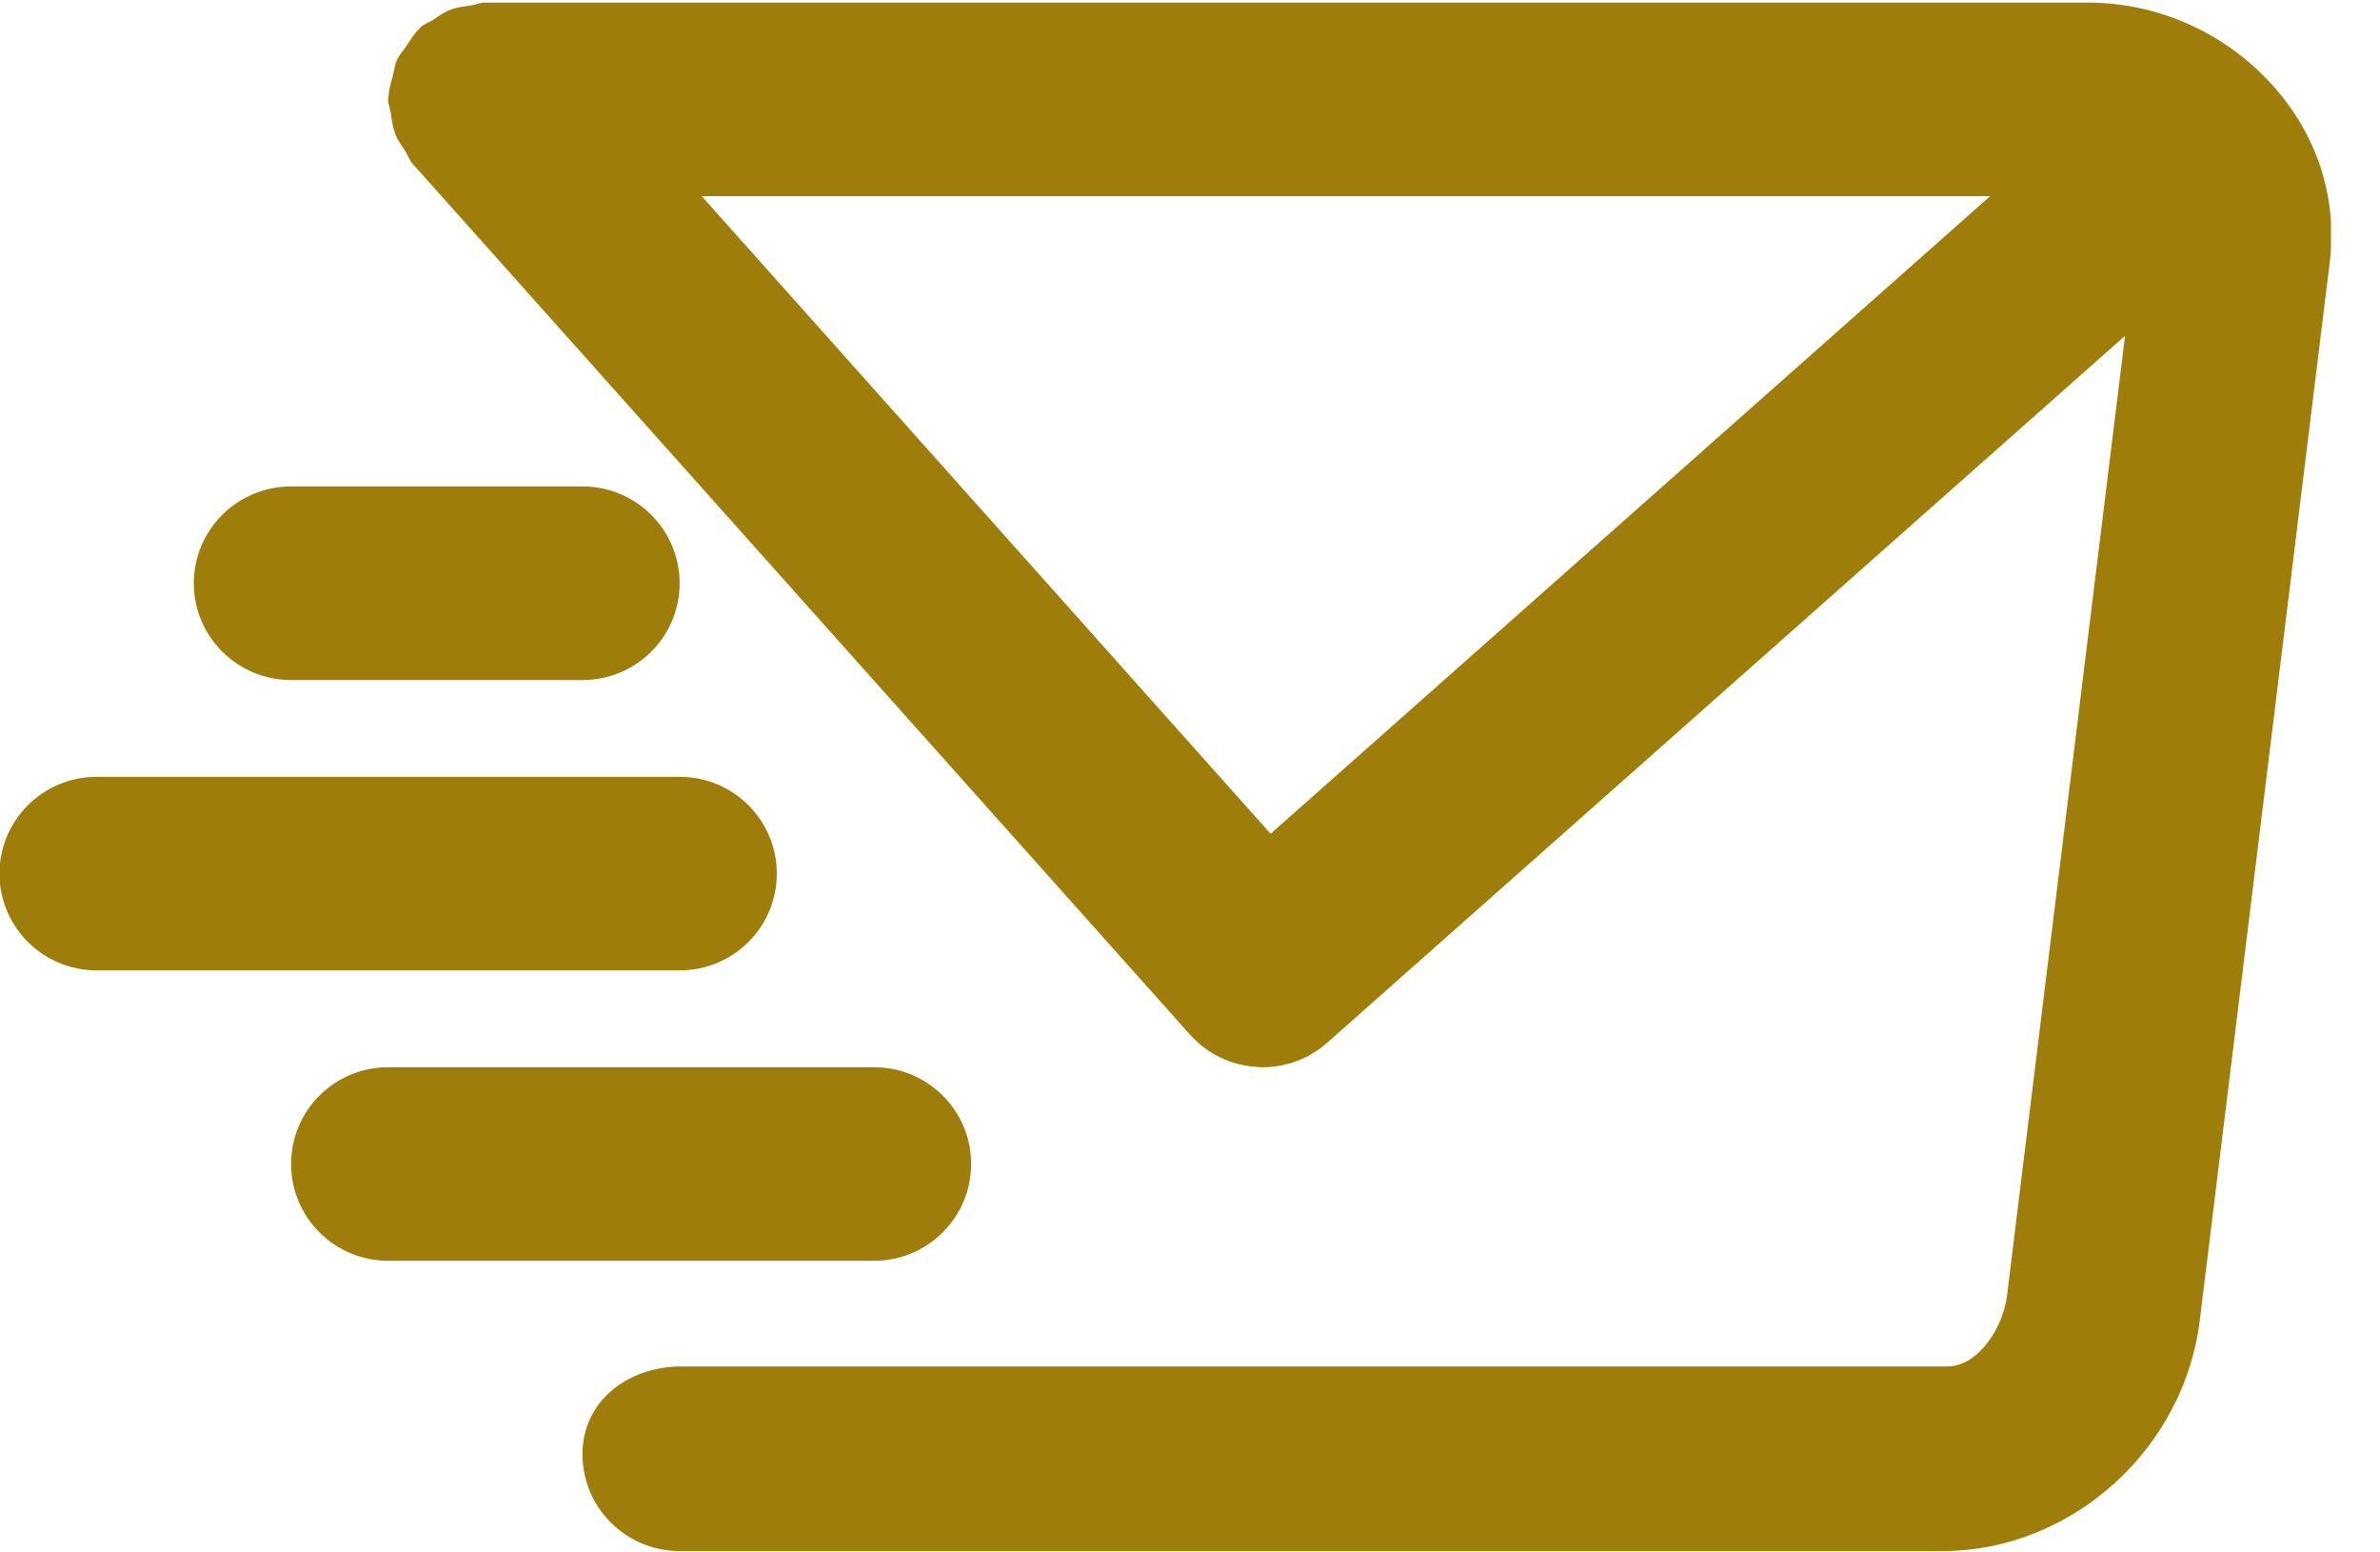 <svg width="23" height="15" viewBox="0 0 23 15" fill="none" xmlns="http://www.w3.org/2000/svg">
<g clip-path="url(#clip0)">
<path fill-rule="evenodd" clip-rule="evenodd" d="M22.518 2.505L21.263 12.719C21.128 13.985 20.032 14.987 18.769 14.987H6.568C6.05 14.987 5.629 14.568 5.629 14.052C5.629 13.536 6.069 13.203 6.587 13.203H18.82C19.115 13.203 19.363 12.826 19.397 12.506L20.536 3.245L12.826 10.075C12.654 10.228 12.432 10.312 12.202 10.312C12.183 10.312 12.165 10.311 12.147 10.309C11.898 10.295 11.666 10.183 11.5 9.997L3.987 1.582C3.955 1.546 3.943 1.501 3.917 1.461C3.881 1.406 3.841 1.354 3.818 1.29C3.793 1.226 3.787 1.161 3.777 1.094C3.771 1.048 3.75 1.008 3.75 0.96C3.75 0.95 3.755 0.943 3.755 0.933C3.757 0.864 3.779 0.8 3.796 0.733C3.81 0.68 3.814 0.627 3.836 0.579C3.858 0.531 3.896 0.491 3.926 0.446C3.964 0.39 3.998 0.33 4.048 0.283C4.056 0.277 4.058 0.267 4.065 0.262C4.101 0.23 4.146 0.217 4.185 0.192C4.241 0.155 4.294 0.116 4.358 0.092C4.422 0.068 4.488 0.062 4.555 0.052C4.601 0.045 4.642 0.025 4.689 0.025H20.176C20.853 0.025 21.502 0.315 21.959 0.821C22.386 1.293 22.584 1.891 22.518 2.505ZM6.781 1.895L12.279 8.056L19.233 1.895H6.781ZM6.568 5.636C6.568 6.152 6.148 6.571 5.629 6.571H2.813C2.294 6.571 1.873 6.152 1.873 5.636C1.873 5.119 2.294 4.7 2.813 4.7H5.629C6.148 4.7 6.568 5.119 6.568 5.636ZM7.507 8.441C7.507 8.958 7.087 9.376 6.568 9.376H0.934C0.416 9.376 -0.005 8.958 -0.005 8.441C-0.005 7.924 0.416 7.506 0.934 7.506H6.568C7.087 7.506 7.507 7.924 7.507 8.441ZM3.751 10.312H8.447C8.965 10.312 9.385 10.73 9.385 11.246C9.385 11.763 8.965 12.182 8.447 12.182H3.751C3.232 12.182 2.813 11.763 2.813 11.246C2.813 10.73 3.232 10.312 3.751 10.312Z" fill="#9E7D0A"/>
</g>
<defs>
<clipPath id="clip0">
<rect width="22.526" height="15" fill="white"/>
</clipPath>
</defs>
</svg>
